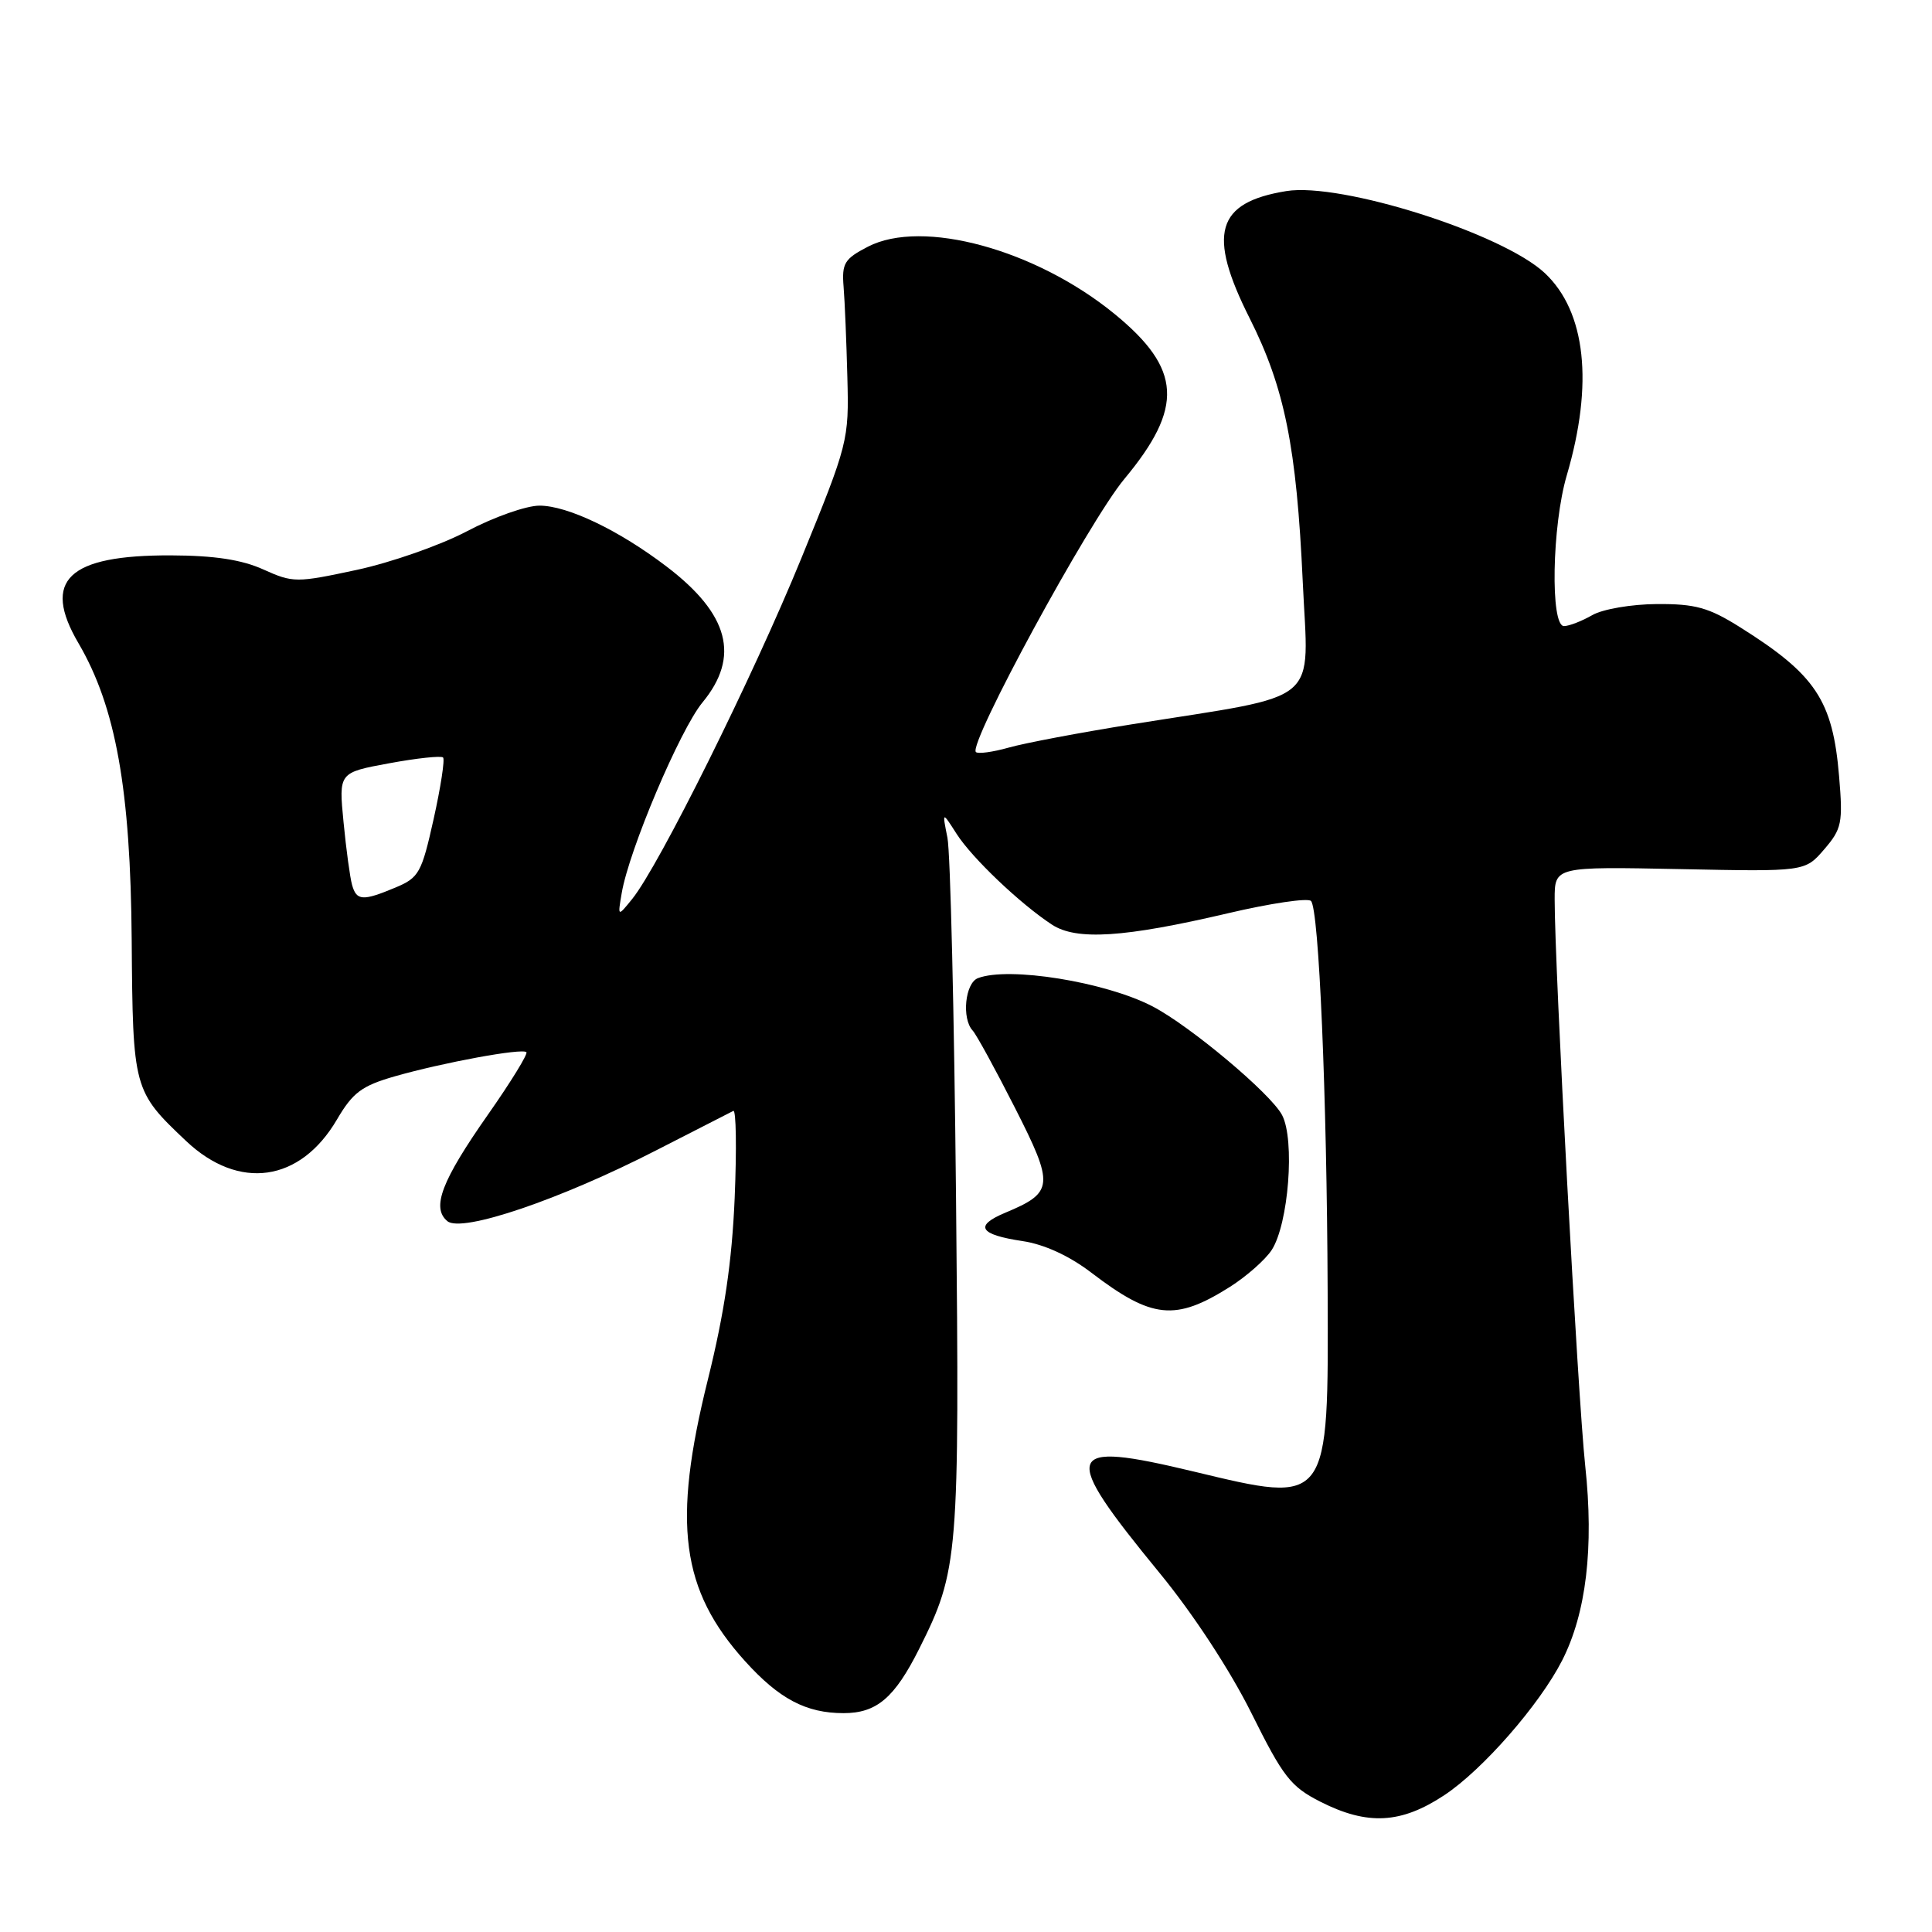 <?xml version="1.0" encoding="UTF-8" standalone="no"?>
<!DOCTYPE svg PUBLIC "-//W3C//DTD SVG 1.1//EN" "http://www.w3.org/Graphics/SVG/1.1/DTD/svg11.dtd" >
<svg xmlns="http://www.w3.org/2000/svg" xmlns:xlink="http://www.w3.org/1999/xlink" version="1.1" viewBox="0 0 256 256">
 <g >
 <path fill="currentColor"
d=" M 191.38 237.87 C 196.46 234.51 204.00 225.88 206.99 220.02 C 210.18 213.76 211.22 205.07 210.05 194.23 C 209.06 184.95 206.00 128.30 206.00 119.17 C 206.00 114.83 206.00 114.83 222.59 115.16 C 239.17 115.50 239.17 115.50 241.71 112.55 C 244.05 109.83 244.21 109.05 243.69 102.87 C 242.85 92.80 240.59 89.40 230.55 83.10 C 226.41 80.50 224.63 80.01 219.55 80.04 C 216.20 80.06 212.38 80.71 211.00 81.50 C 209.62 82.29 207.94 82.95 207.25 82.96 C 205.40 83.02 205.64 69.65 207.61 62.97 C 211.17 50.85 210.14 41.30 204.70 36.19 C 199.10 30.93 177.70 24.14 170.44 25.32 C 161.14 26.83 159.95 30.97 165.58 42.16 C 170.22 51.38 171.80 59.21 172.62 77.06 C 173.38 93.67 175.52 91.89 150.00 95.97 C 143.12 97.07 135.77 98.46 133.66 99.06 C 131.54 99.66 129.59 99.92 129.31 99.65 C 128.26 98.59 144.26 69.15 148.97 63.48 C 156.88 53.98 156.58 48.89 147.71 41.62 C 137.26 33.06 122.22 28.95 115.00 32.69 C 111.89 34.30 111.53 34.89 111.78 38.00 C 111.94 39.92 112.16 45.33 112.28 50.00 C 112.50 58.35 112.39 58.78 106.17 74.00 C 99.77 89.67 87.31 114.76 83.76 119.13 C 81.84 121.50 81.84 121.50 82.38 118.34 C 83.35 112.62 90.10 96.70 93.08 93.08 C 98.09 87.01 96.60 81.37 88.34 75.08 C 82.03 70.27 75.21 67.00 71.48 67.00 C 69.73 67.00 65.42 68.52 61.90 70.38 C 58.38 72.24 51.78 74.55 47.24 75.52 C 39.27 77.23 38.83 77.23 34.90 75.46 C 32.04 74.16 28.39 73.61 22.66 73.59 C 9.01 73.54 5.50 76.87 10.40 85.23 C 15.34 93.67 17.30 104.58 17.45 124.55 C 17.60 144.34 17.66 144.57 24.66 151.19 C 31.66 157.80 39.78 156.65 44.65 148.34 C 46.75 144.76 47.93 143.88 52.31 142.62 C 58.76 140.78 69.20 138.86 69.75 139.42 C 69.98 139.64 67.69 143.37 64.66 147.69 C 58.50 156.48 57.14 160.04 59.28 161.81 C 61.17 163.39 74.27 158.94 87.00 152.40 C 92.22 149.72 96.80 147.38 97.17 147.20 C 97.54 147.03 97.62 152.20 97.35 158.69 C 96.99 167.18 95.99 173.96 93.80 182.79 C 89.05 201.87 90.22 210.70 98.73 220.12 C 103.25 225.12 106.81 227.00 111.78 227.00 C 116.16 227.00 118.53 224.99 121.80 218.47 C 127.01 208.07 127.15 206.43 126.68 158.80 C 126.44 134.43 125.93 112.92 125.54 111.00 C 124.84 107.50 124.84 107.50 126.76 110.50 C 128.81 113.70 135.18 119.76 139.39 122.52 C 142.63 124.64 148.95 124.24 162.72 121.01 C 168.34 119.69 173.29 118.96 173.71 119.38 C 174.77 120.43 175.82 145.19 175.92 171.03 C 176.03 199.54 176.19 199.31 158.19 194.99 C 140.84 190.83 140.37 192.24 153.71 208.50 C 158.10 213.85 163.01 221.35 165.82 227.00 C 170.03 235.47 171.02 236.74 174.98 238.75 C 181.20 241.90 185.66 241.66 191.38 237.87 Z  M 162.95 170.53 C 165.15 169.14 167.65 166.94 168.50 165.64 C 170.74 162.21 171.61 151.03 169.88 147.75 C 168.37 144.89 157.66 135.91 152.68 133.33 C 146.43 130.10 133.66 128.04 129.58 129.61 C 127.88 130.26 127.41 134.96 128.88 136.55 C 129.37 137.07 131.89 141.68 134.48 146.78 C 139.72 157.09 139.64 158.00 133.21 160.69 C 129.05 162.43 129.75 163.59 135.49 164.45 C 138.37 164.88 141.68 166.40 144.60 168.63 C 152.64 174.77 155.73 175.09 162.95 170.53 Z  M 46.65 117.25 C 46.38 116.29 45.87 112.55 45.52 108.93 C 44.88 102.37 44.88 102.37 51.56 101.14 C 55.23 100.46 58.45 100.12 58.71 100.37 C 58.96 100.63 58.40 104.30 57.46 108.52 C 55.87 115.66 55.52 116.30 52.41 117.60 C 48.07 119.42 47.24 119.37 46.65 117.25 Z "/>
</g>
</svg>
